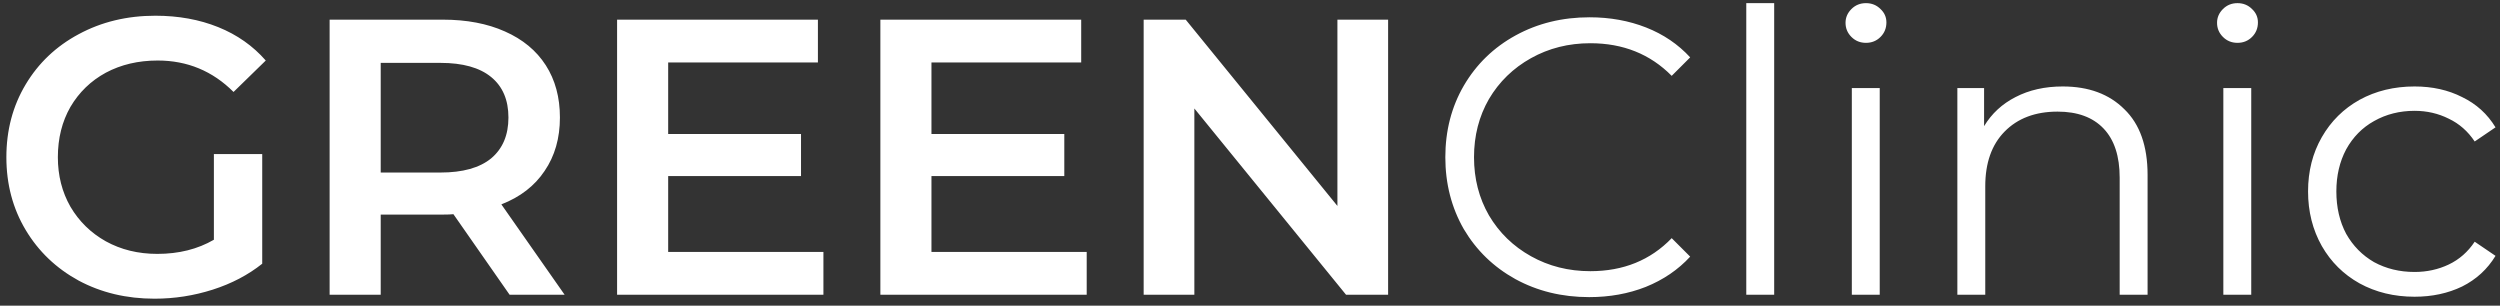 <svg width="229" height="28" viewBox="0 0 229 28" fill="none" xmlns="http://www.w3.org/2000/svg">
<rect x="0" y="0" width="229" height="28" fill="#333333" stroke="none"/>
<path d="M19.592 14.112H24.02V24.156C22.724 25.188 21.212 25.98 19.484 26.532C17.756 27.084 15.98 27.36 14.156 27.36C11.588 27.36 9.272 26.808 7.208 25.704C5.144 24.576 3.524 23.028 2.348 21.06C1.172 19.092 0.584 16.872 0.584 14.4C0.584 11.928 1.172 9.708 2.348 7.74C3.524 5.772 5.144 4.236 7.208 3.132C9.296 2.004 11.636 1.44 14.228 1.44C16.34 1.44 18.26 1.788 19.988 2.484C21.716 3.18 23.168 4.2 24.344 5.544L21.392 8.424C19.472 6.504 17.156 5.544 14.444 5.544C12.668 5.544 11.084 5.916 9.692 6.66C8.324 7.404 7.244 8.448 6.452 9.792C5.684 11.136 5.3 12.672 5.3 14.4C5.3 16.08 5.684 17.592 6.452 18.936C7.244 20.28 8.324 21.336 9.692 22.104C11.084 22.872 12.656 23.256 14.408 23.256C16.376 23.256 18.104 22.824 19.592 21.96V14.112ZM46.681 27L41.533 19.62C41.317 19.644 40.993 19.656 40.561 19.656H34.873V27H30.193V1.8H40.561C42.745 1.8 44.641 2.16 46.249 2.88C47.881 3.6 49.129 4.632 49.993 5.976C50.857 7.32 51.289 8.916 51.289 10.764C51.289 12.66 50.821 14.292 49.885 15.66C48.973 17.028 47.653 18.048 45.925 18.72L51.721 27H46.681ZM46.573 10.764C46.573 9.156 46.045 7.92 44.989 7.056C43.933 6.192 42.385 5.76 40.345 5.76H34.873V15.804H40.345C42.385 15.804 43.933 15.372 44.989 14.508C46.045 13.62 46.573 12.372 46.573 10.764ZM75.425 23.076V27H56.525V1.8H74.921V5.724H61.205V12.276H73.373V16.128H61.205V23.076H75.425ZM99.542 23.076V27H80.642V1.8H99.038V5.724H85.322V12.276H97.49V16.128H85.322V23.076H99.542ZM127.151 1.8V27H123.299L109.403 9.936V27H104.759V1.8H108.611L122.507 18.864V1.8H127.151ZM145.568 27.216C143.072 27.216 140.816 26.664 138.8 25.56C136.808 24.456 135.236 22.932 134.084 20.988C132.956 19.02 132.392 16.824 132.392 14.4C132.392 11.976 132.956 9.792 134.084 7.848C135.236 5.88 136.82 4.344 138.836 3.24C140.852 2.136 143.108 1.584 145.604 1.584C147.476 1.584 149.204 1.896 150.788 2.52C152.372 3.144 153.716 4.056 154.82 5.256L153.128 6.948C151.16 4.956 148.676 3.96 145.676 3.96C143.684 3.96 141.872 4.416 140.24 5.328C138.608 6.24 137.324 7.488 136.388 9.072C135.476 10.656 135.02 12.432 135.02 14.4C135.02 16.368 135.476 18.144 136.388 19.728C137.324 21.312 138.608 22.56 140.24 23.472C141.872 24.384 143.684 24.84 145.676 24.84C148.7 24.84 151.184 23.832 153.128 21.816L154.82 23.508C153.716 24.708 152.36 25.632 150.752 26.28C149.168 26.904 147.44 27.216 145.568 27.216ZM159.959 0.288H162.515V27H159.959V0.288ZM169.627 8.064H172.183V27H169.627V8.064ZM170.923 3.924C170.395 3.924 169.951 3.744 169.591 3.384C169.231 3.024 169.051 2.592 169.051 2.088C169.051 1.608 169.231 1.188 169.591 0.828C169.951 0.468 170.395 0.288 170.923 0.288C171.451 0.288 171.895 0.468 172.255 0.828C172.615 1.164 172.795 1.572 172.795 2.052C172.795 2.58 172.615 3.024 172.255 3.384C171.895 3.744 171.451 3.924 170.923 3.924ZM188.942 7.92C191.318 7.92 193.202 8.616 194.594 10.008C196.01 11.376 196.718 13.38 196.718 16.02V27H194.162V16.272C194.162 14.304 193.67 12.804 192.686 11.772C191.702 10.74 190.298 10.224 188.474 10.224C186.434 10.224 184.814 10.836 183.614 12.06C182.438 13.26 181.85 14.928 181.85 17.064V27H179.294V8.064H181.742V11.556C182.438 10.404 183.398 9.516 184.622 8.892C185.87 8.244 187.31 7.92 188.942 7.92ZM203.658 8.064H206.214V27H203.658V8.064ZM204.954 3.924C204.426 3.924 203.982 3.744 203.622 3.384C203.262 3.024 203.082 2.592 203.082 2.088C203.082 1.608 203.262 1.188 203.622 0.828C203.982 0.468 204.426 0.288 204.954 0.288C205.482 0.288 205.926 0.468 206.286 0.828C206.646 1.164 206.826 1.572 206.826 2.052C206.826 2.58 206.646 3.024 206.286 3.384C205.926 3.744 205.482 3.924 204.954 3.924ZM221.174 27.18C219.302 27.18 217.622 26.772 216.134 25.956C214.67 25.14 213.518 24 212.678 22.536C211.838 21.048 211.418 19.38 211.418 17.532C211.418 15.684 211.838 14.028 212.678 12.564C213.518 11.1 214.67 9.96 216.134 9.144C217.622 8.328 219.302 7.92 221.174 7.92C222.806 7.92 224.258 8.244 225.53 8.892C226.826 9.516 227.846 10.44 228.59 11.664L226.682 12.96C226.058 12.024 225.266 11.328 224.306 10.872C223.346 10.392 222.302 10.152 221.174 10.152C219.806 10.152 218.57 10.464 217.466 11.088C216.386 11.688 215.534 12.552 214.91 13.68C214.31 14.808 214.01 16.092 214.01 17.532C214.01 18.996 214.31 20.292 214.91 21.42C215.534 22.524 216.386 23.388 217.466 24.012C218.57 24.612 219.806 24.912 221.174 24.912C222.302 24.912 223.346 24.684 224.306 24.228C225.266 23.772 226.058 23.076 226.682 22.14L228.59 23.436C227.846 24.66 226.826 25.596 225.53 26.244C224.234 26.868 222.782 27.18 221.174 27.18Z" fill="white"/>
</svg>
